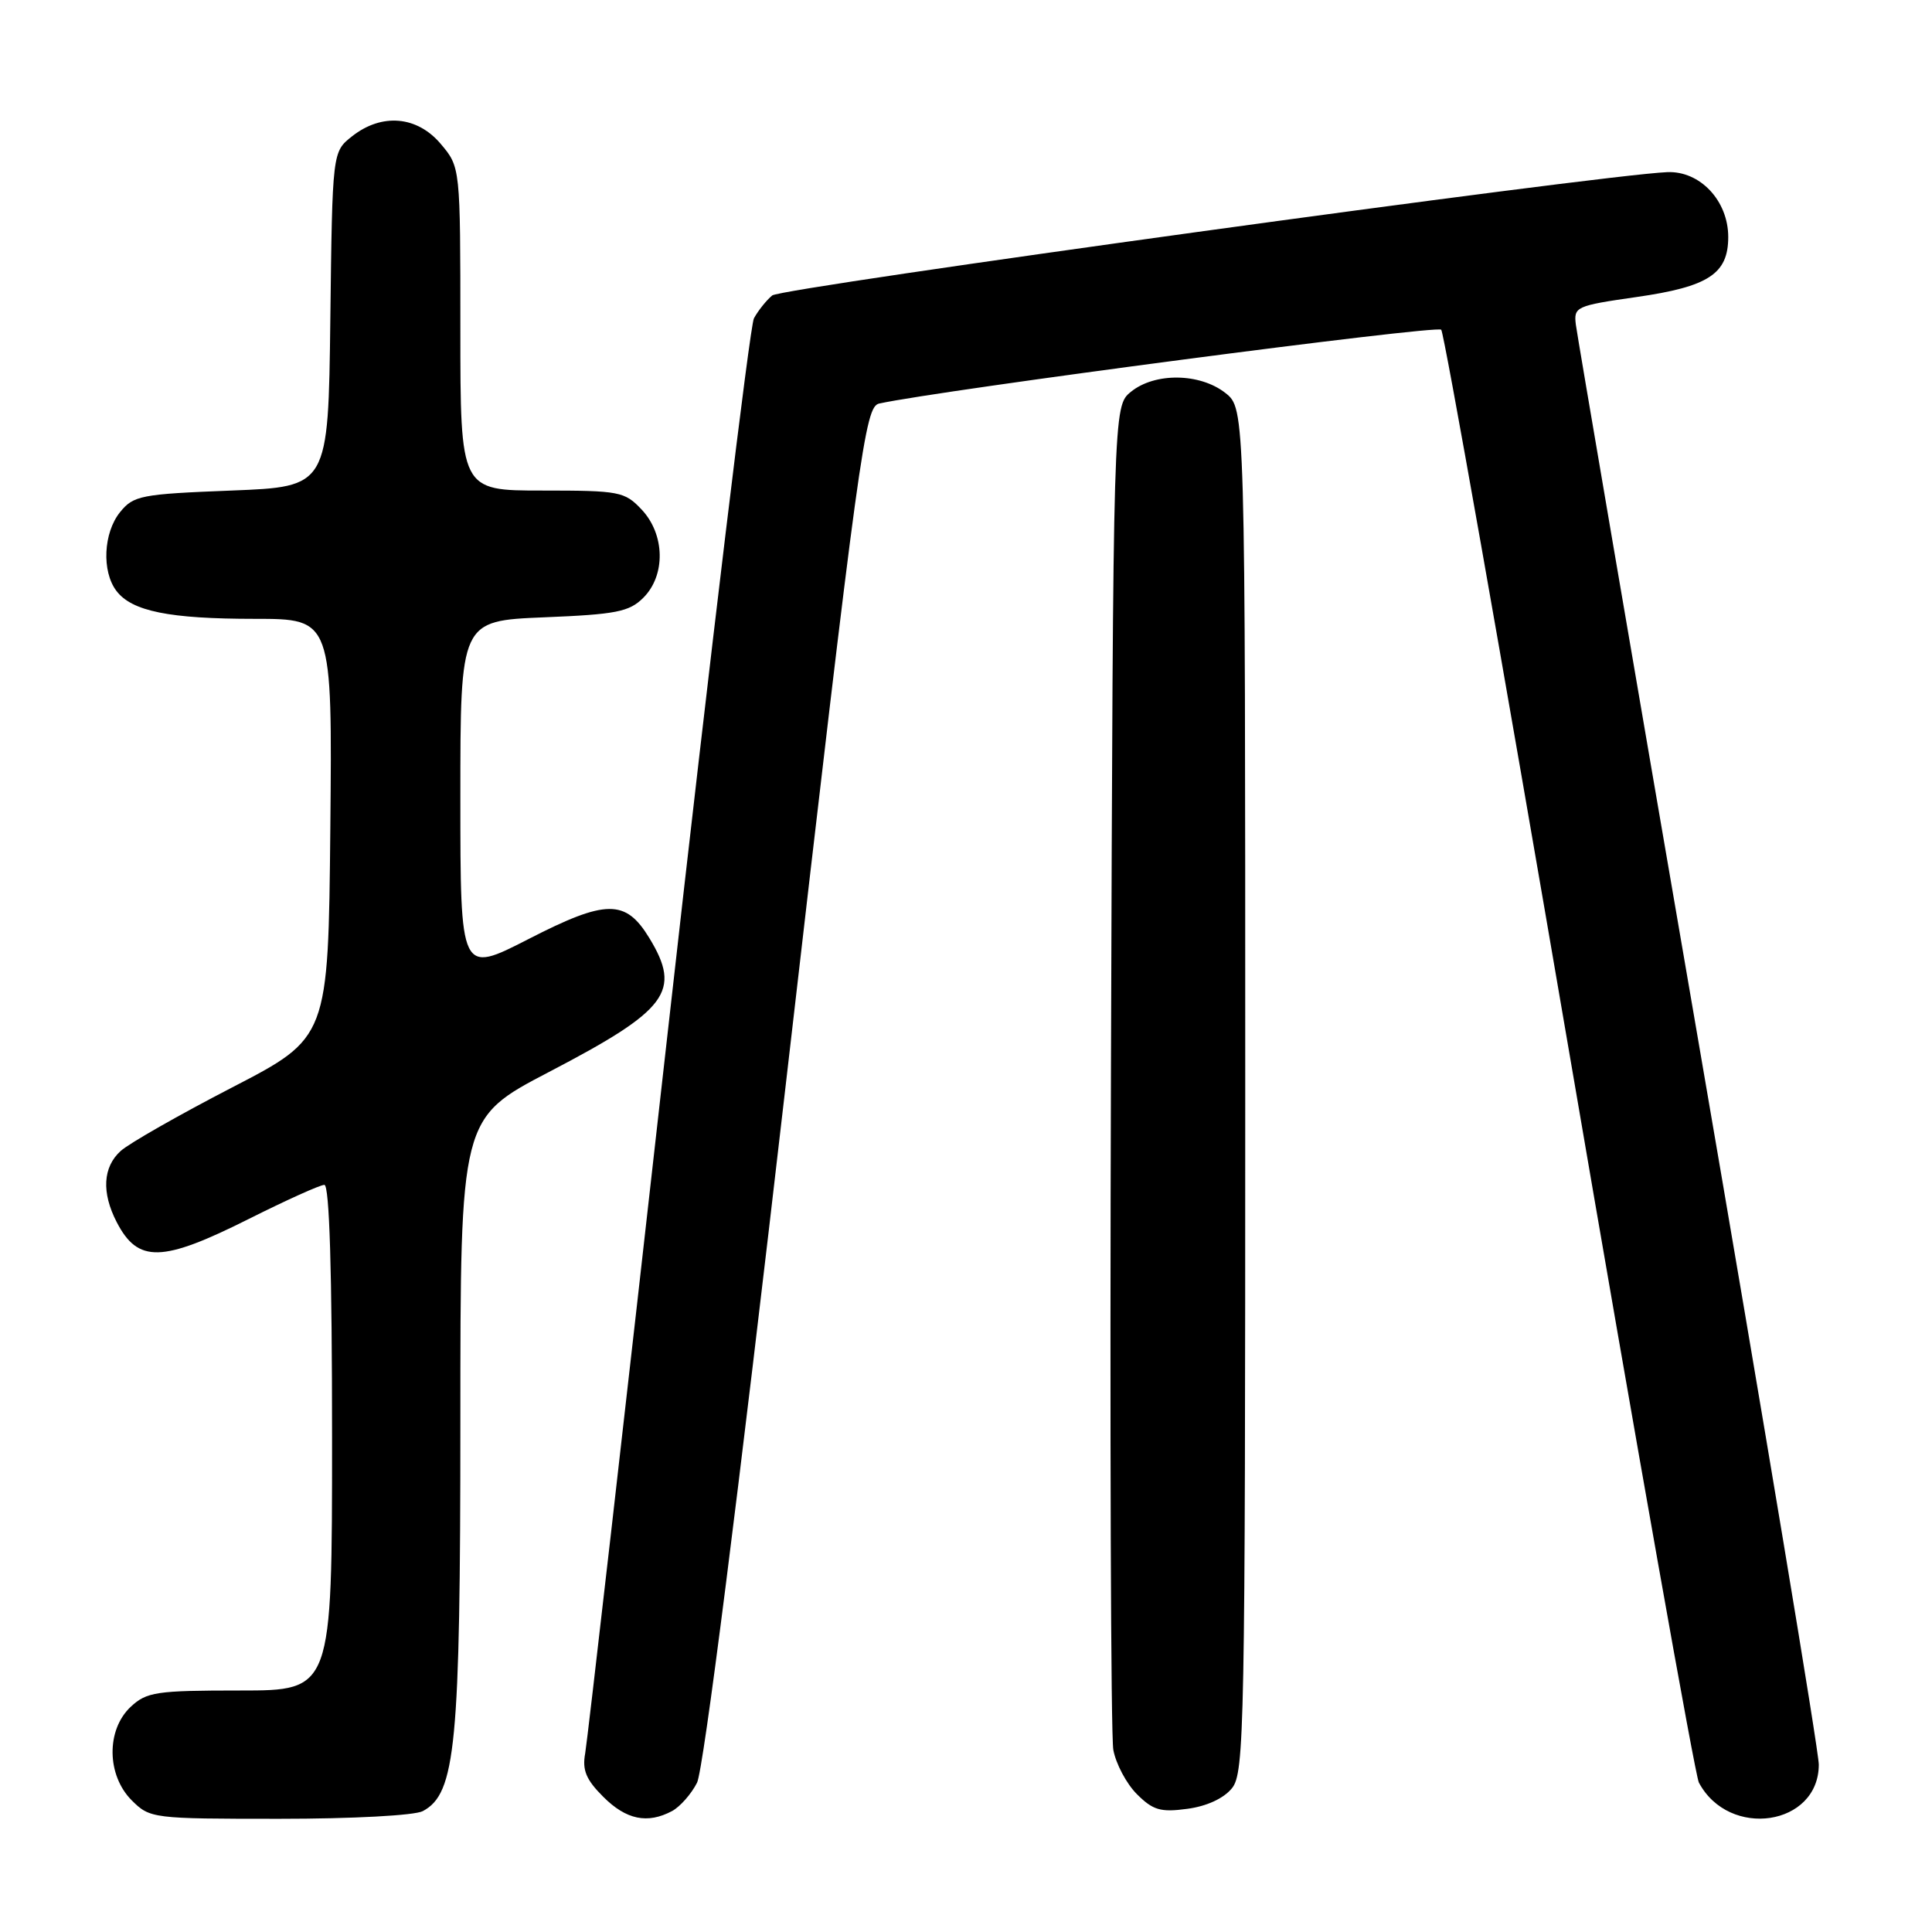 <?xml version="1.0" encoding="UTF-8" standalone="no"?>
<!DOCTYPE svg PUBLIC "-//W3C//DTD SVG 1.1//EN" "http://www.w3.org/Graphics/SVG/1.1/DTD/svg11.dtd" >
<svg xmlns="http://www.w3.org/2000/svg" xmlns:xlink="http://www.w3.org/1999/xlink" version="1.1" viewBox="0 0 256 256">
 <g >
 <path fill="currentColor"
d=" M 56.03 239.98 C 60.39 237.65 61.00 231.32 61.00 188.40 C 61.00 148.17 61.00 148.17 72.75 142.04 C 88.51 133.82 90.35 131.37 86.03 124.28 C 82.89 119.13 80.32 119.15 70.03 124.43 C 61.00 129.06 61.00 129.06 61.00 105.66 C 61.00 82.26 61.00 82.26 72.05 81.80 C 81.67 81.41 83.38 81.07 85.25 79.20 C 88.22 76.23 88.12 70.82 85.03 67.53 C 82.77 65.13 82.11 65.00 71.83 65.00 C 61.00 65.00 61.00 65.00 61.00 43.58 C 61.00 22.15 61.00 22.15 58.41 19.08 C 55.28 15.36 50.60 14.95 46.65 18.06 C 44.04 20.12 44.04 20.12 43.77 42.31 C 43.50 64.50 43.50 64.50 30.66 65.00 C 18.67 65.47 17.69 65.66 15.91 67.86 C 13.70 70.59 13.46 75.70 15.42 78.29 C 17.47 81.00 22.44 82.00 33.76 82.00 C 44.03 82.00 44.03 82.00 43.77 109.75 C 43.50 137.50 43.50 137.50 30.74 144.10 C 23.73 147.73 17.09 151.51 15.99 152.51 C 13.63 154.64 13.44 158.02 15.46 161.93 C 18.28 167.38 21.45 167.30 33.00 161.50 C 37.93 159.03 42.42 157.00 42.98 157.00 C 43.65 157.00 44.00 168.40 44.00 190.50 C 44.00 224.00 44.00 224.00 31.81 224.00 C 20.68 224.00 19.43 224.19 17.31 226.17 C 14.06 229.23 14.13 235.22 17.45 238.55 C 19.87 240.96 20.19 241.00 37.02 241.00 C 46.71 241.00 54.96 240.56 56.03 239.98 Z  M 89.06 239.97 C 90.11 239.40 91.60 237.72 92.36 236.22 C 93.21 234.56 97.80 198.45 104.12 143.71 C 113.90 59.05 114.61 53.89 116.50 53.47 C 124.67 51.69 190.42 43.04 190.97 43.69 C 191.36 44.13 198.99 87.25 207.94 139.50 C 216.88 191.75 224.61 235.26 225.11 236.20 C 229.12 243.73 241.00 241.94 241.00 233.81 C 241.00 232.06 233.83 188.97 225.06 138.06 C 216.29 87.15 208.98 44.39 208.81 43.03 C 208.51 40.65 208.82 40.51 216.83 39.36 C 226.40 37.99 229.00 36.29 229.00 31.40 C 229.00 26.60 225.26 22.62 220.91 22.81 C 211.87 23.19 103.57 38.11 102.32 39.15 C 101.54 39.80 100.45 41.17 99.90 42.18 C 99.36 43.20 94.22 85.76 88.48 136.77 C 82.75 187.77 77.82 230.78 77.54 232.33 C 77.13 234.54 77.66 235.82 79.93 238.08 C 82.97 241.13 85.80 241.71 89.06 239.97 Z  M 163.24 236.95 C 164.89 234.91 165.00 229.19 165.00 144.46 C 165.00 54.15 165.00 54.15 162.37 52.07 C 158.99 49.42 153.03 49.34 149.86 51.91 C 147.50 53.82 147.50 53.82 147.21 141.16 C 147.05 189.20 147.19 230.01 147.52 231.86 C 147.86 233.71 149.26 236.35 150.64 237.73 C 152.77 239.86 153.78 240.16 157.32 239.68 C 159.89 239.34 162.15 238.30 163.24 236.95 Z "/>
</g>
</svg>